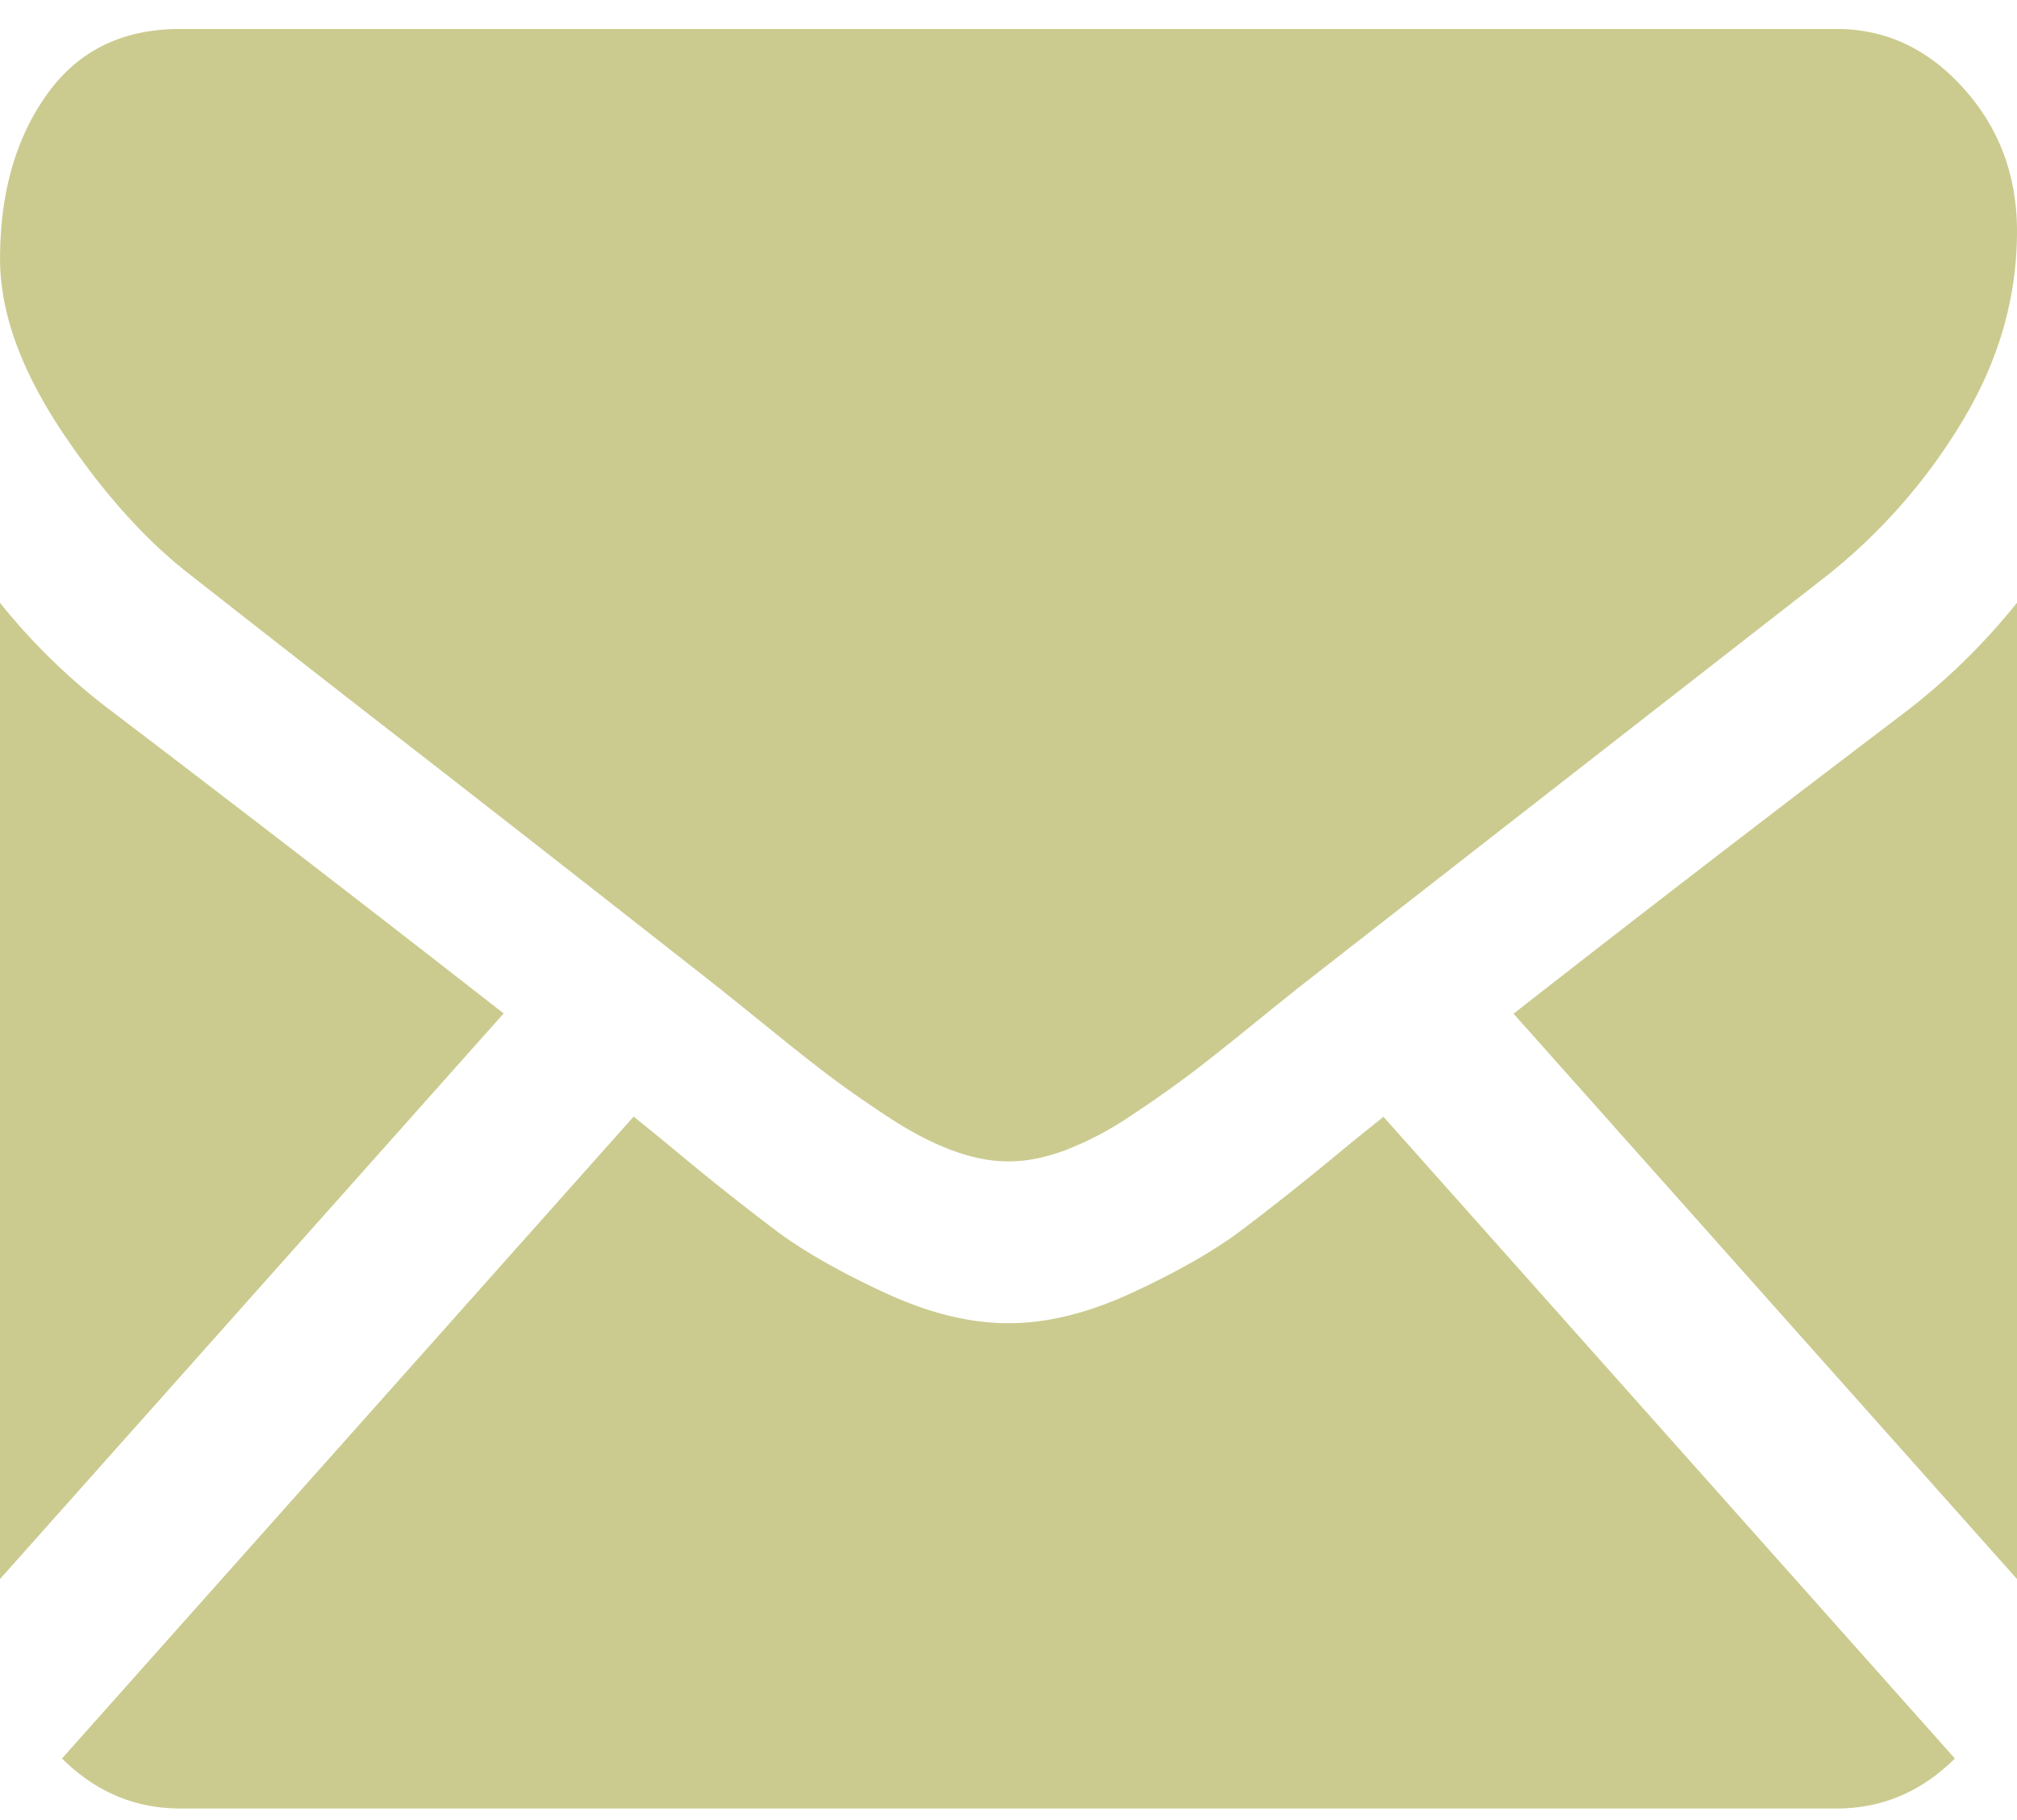<svg width="41" height="37" fill="none" xmlns="http://www.w3.org/2000/svg"><path d="M37.339 36.764c.921 0 1.72-.342 2.398-1.016L28.122 22.703c-.279.224-.55.442-.804.649a54.51 54.51 0 01-2.117 1.683c-.541.403-1.262.814-2.162 1.233-.9.42-1.739.63-2.517.63h-.045c-.778 0-1.617-.21-2.517-.63-.9-.42-1.621-.83-2.162-1.233a54.356 54.356 0 01-2.117-1.683 77.1 77.1 0 00-.801-.653L1.26 35.748c.68.674 1.478 1.016 2.4 1.016h33.678zM2.311 14.489A12.622 12.622 0 010 12.253V32.1l10.238-11.498a797.183 797.183 0 00-7.927-6.113zm36.401 0a676.217 676.217 0 00-7.946 6.118L41 32.1V12.253a13.194 13.194 0 01-2.288 2.236z" fill="#CBCB90"/><path d="M37.339.589H3.661c-1.175 0-2.078.445-2.71 1.335-.634.89-.95 2.004-.95 3.34 0 1.08.42 2.248 1.258 3.508.839 1.258 1.731 2.247 2.677 2.967a995.49 995.49 0 004.69 3.66 1532.867 1532.867 0 015.995 4.69l.341.273.631.51c.496.403.908.729 1.236.977.327.249.724.527 1.19.835.465.308.903.54 1.315.694.412.154.793.231 1.144.231h.046c.35 0 .732-.077 1.143-.231a6.61 6.61 0 001.316-.694 24.14 24.14 0 001.19-.835c.328-.248.74-.574 1.236-.976a166.231 166.231 0 01.972-.784l2.315-1.807c1.897-1.48 4.69-3.658 8.393-6.543a11.665 11.665 0 002.79-3.16C40.627 7.346 41 6.053 41 4.699c0-1.13-.362-2.097-1.086-2.903C39.19.99 38.33.589 37.34.589z" fill="#CBCB90"/></svg>